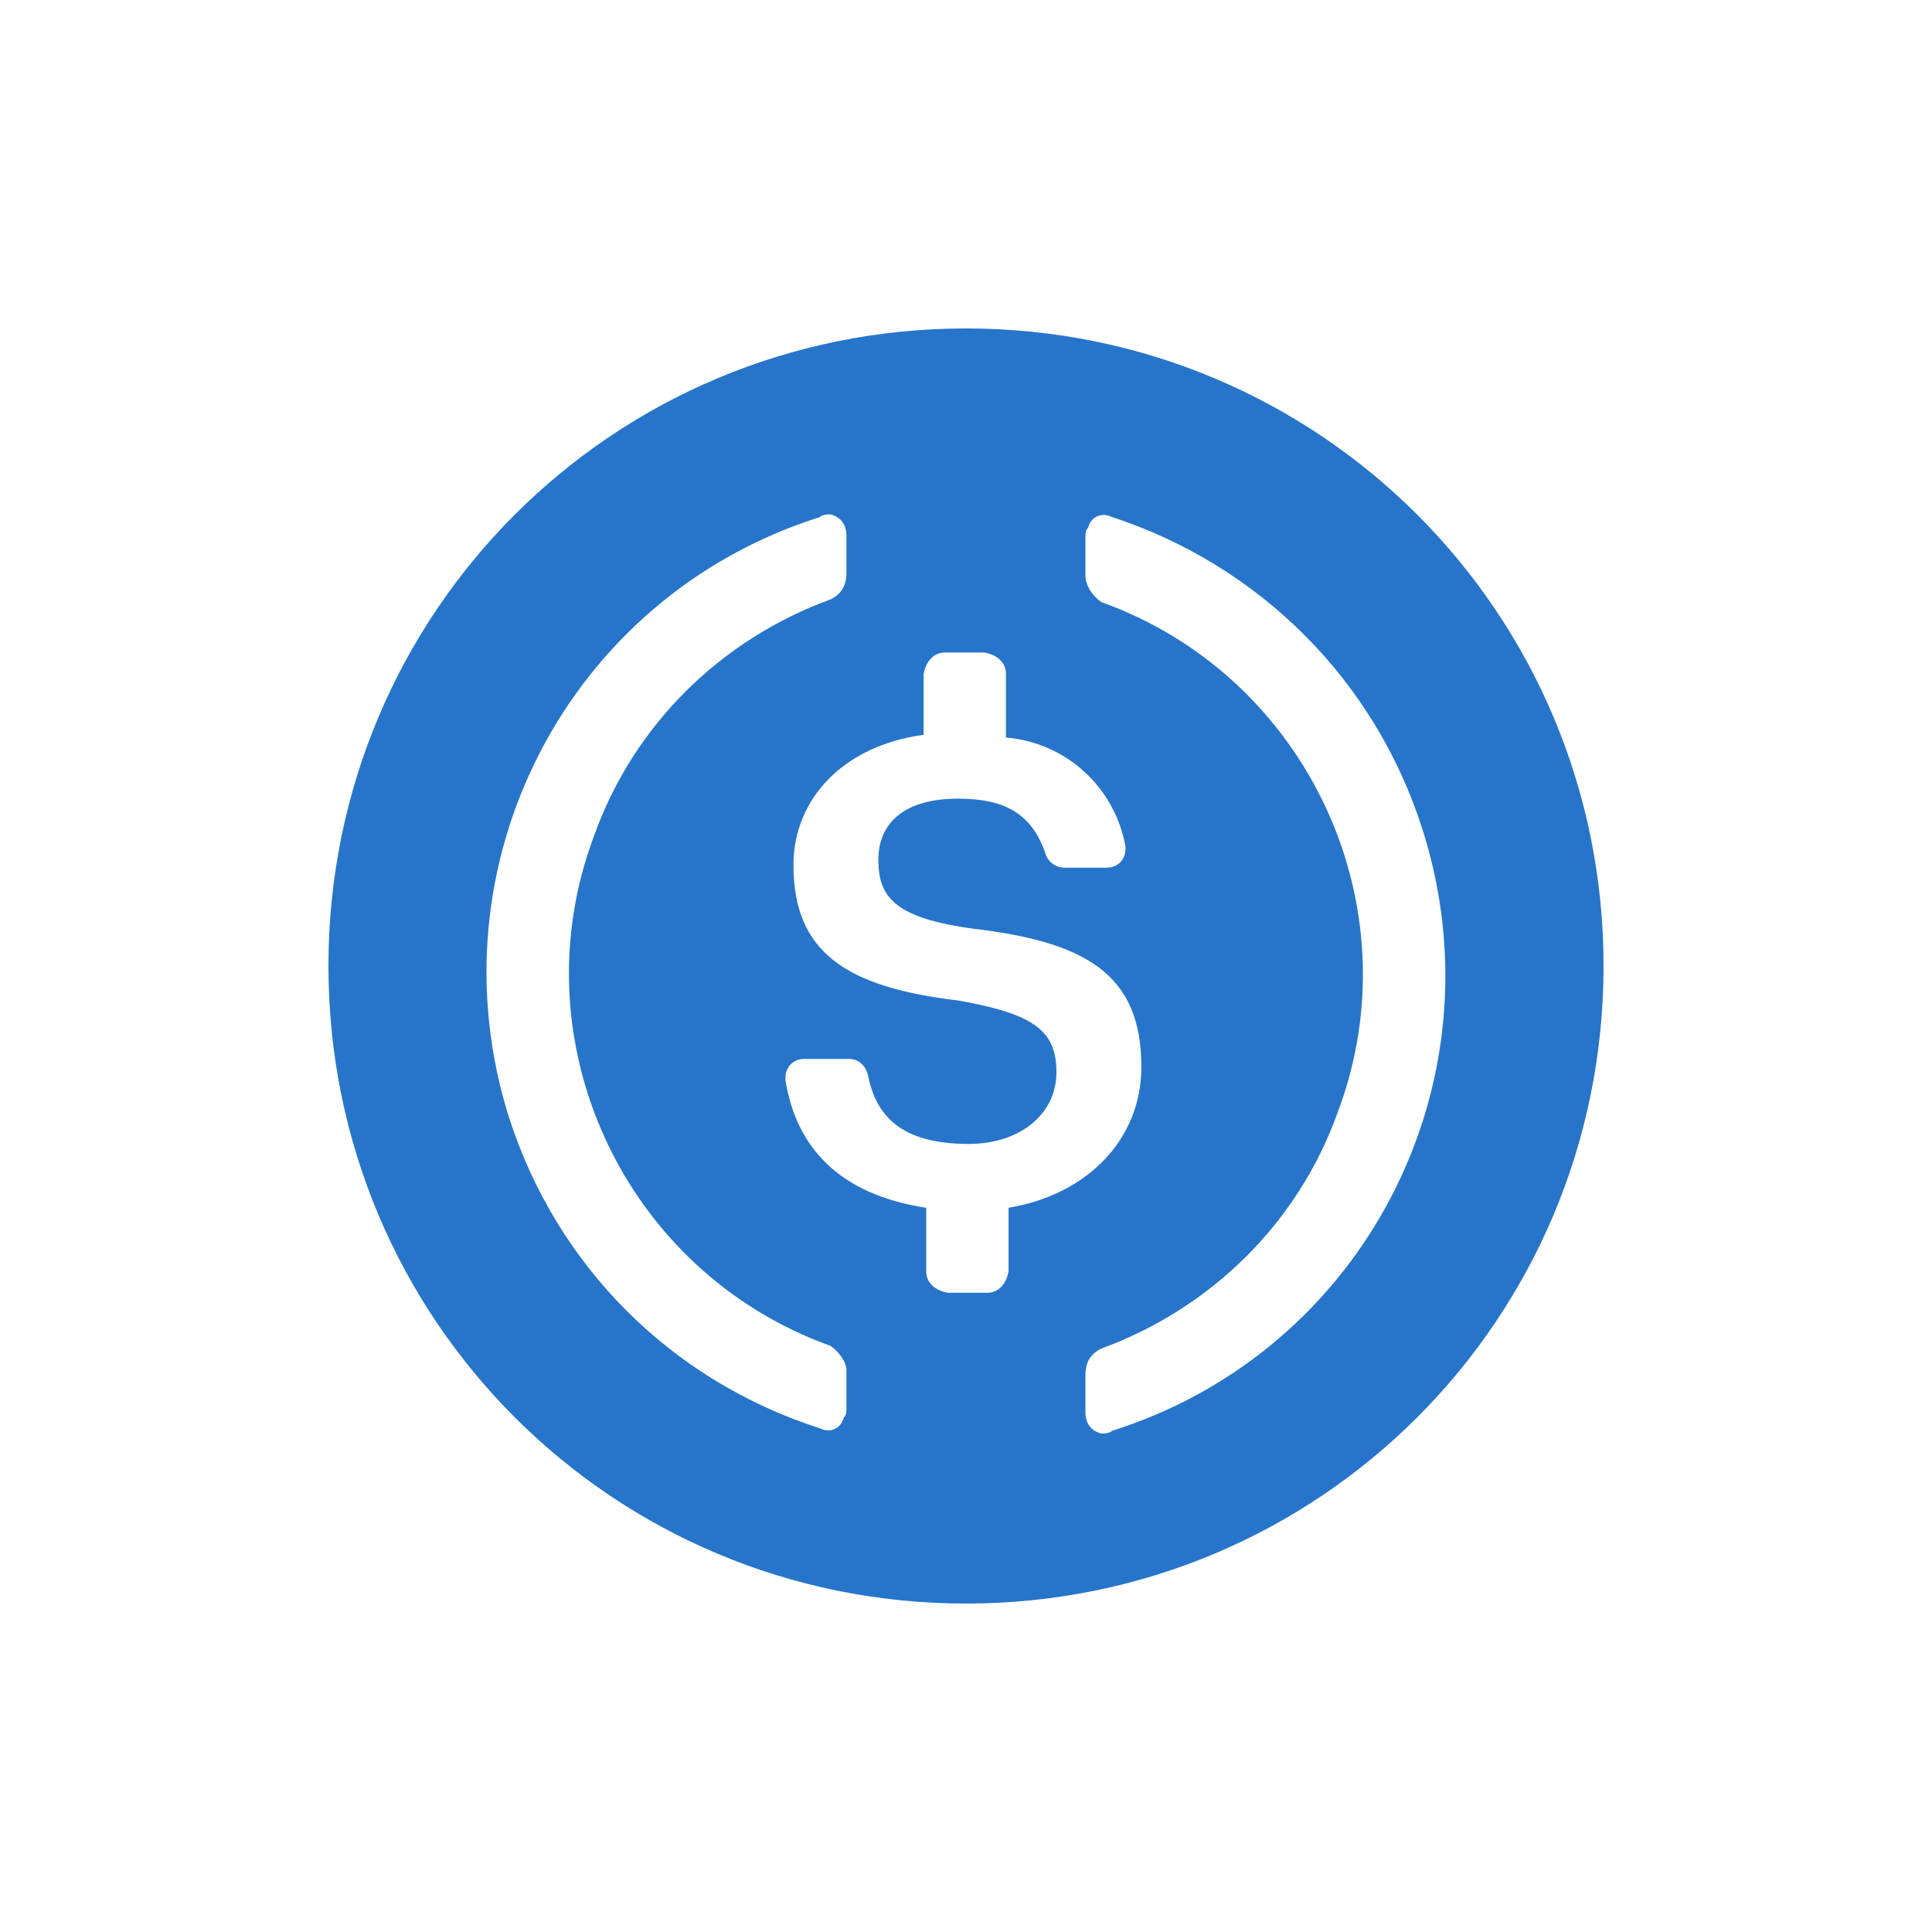 <svg width="100" height="100" viewBox="0 0 100 100" fill="none" xmlns="http://www.w3.org/2000/svg">
<g filter="url(#filter0_b_1513_421)">
<circle cx="50" cy="50" r="50" fill="white" fill-opacity="0.15"/>
<circle cx="50" cy="50" r="49.5" stroke="white" stroke-opacity="0.3"/>
</g>
<path d="M50 83C68.289 83 83 68.289 83 50C83 31.711 68.289 17 50 17C31.711 17 17 31.711 17 50C17 68.289 31.711 83 50 83Z" fill="#2775CA"/>
<path d="M59.077 55.224C59.077 50.413 56.189 48.763 50.414 48.073C46.289 47.522 45.464 46.423 45.464 44.499C45.464 42.575 46.84 41.337 49.589 41.337C52.064 41.337 53.44 42.163 54.127 44.225C54.265 44.638 54.678 44.911 55.09 44.911H57.291C57.843 44.911 58.255 44.499 58.255 43.948V43.809C57.704 40.783 55.229 38.447 52.068 38.173V34.873C52.068 34.322 51.655 33.909 50.969 33.774H48.906C48.355 33.774 47.943 34.186 47.807 34.873V38.034C43.682 38.585 41.069 41.334 41.069 44.773C41.069 49.31 43.818 51.099 49.593 51.785C53.444 52.472 54.681 53.297 54.681 55.498C54.681 57.699 52.757 59.21 50.144 59.21C46.57 59.21 45.332 57.699 44.92 55.636C44.781 55.085 44.369 54.811 43.956 54.811H41.62C41.069 54.811 40.656 55.224 40.656 55.775V55.914C41.207 59.352 43.405 61.827 47.943 62.514V65.814C47.943 66.365 48.355 66.777 49.041 66.912H51.104C51.655 66.912 52.068 66.5 52.203 65.814V62.514C56.325 61.824 59.077 58.936 59.077 55.224Z" fill="white"/>
<path d="M42.985 69.661C32.26 65.81 26.759 53.848 30.749 43.261C32.811 37.486 37.349 33.087 42.985 31.025C43.536 30.751 43.81 30.339 43.81 29.649V27.725C43.81 27.174 43.536 26.761 42.985 26.626C42.847 26.626 42.573 26.626 42.434 26.765C29.373 30.89 22.222 44.776 26.347 57.841C28.822 65.54 34.735 71.453 42.434 73.928C42.985 74.202 43.533 73.928 43.672 73.377C43.81 73.239 43.81 73.103 43.81 72.826V70.902C43.81 70.486 43.398 69.939 42.985 69.661ZM57.558 26.761C57.007 26.488 56.459 26.761 56.321 27.312C56.182 27.451 56.182 27.586 56.182 27.864V29.788C56.182 30.339 56.594 30.886 57.007 31.164C67.732 35.015 73.233 46.977 69.243 57.564C67.181 63.339 62.643 67.737 57.007 69.8C56.456 70.074 56.182 70.486 56.182 71.176V73.1C56.182 73.651 56.456 74.064 57.007 74.199C57.145 74.199 57.419 74.199 57.558 74.06C70.619 69.935 77.77 56.049 73.645 42.984C71.171 35.15 65.122 29.236 57.558 26.761Z" fill="white"/>
<defs>
<filter id="filter0_b_1513_421" x="-20" y="-20" width="140" height="140" filterUnits="userSpaceOnUse" color-interpolation-filters="sRGB">
<feFlood flood-opacity="0" result="BackgroundImageFix"/>
<feGaussianBlur in="BackgroundImage" stdDeviation="10"/>
<feComposite in2="SourceAlpha" operator="in" result="effect1_backgroundBlur_1513_421"/>
<feBlend mode="normal" in="SourceGraphic" in2="effect1_backgroundBlur_1513_421" result="shape"/>
</filter>
</defs>
</svg>
